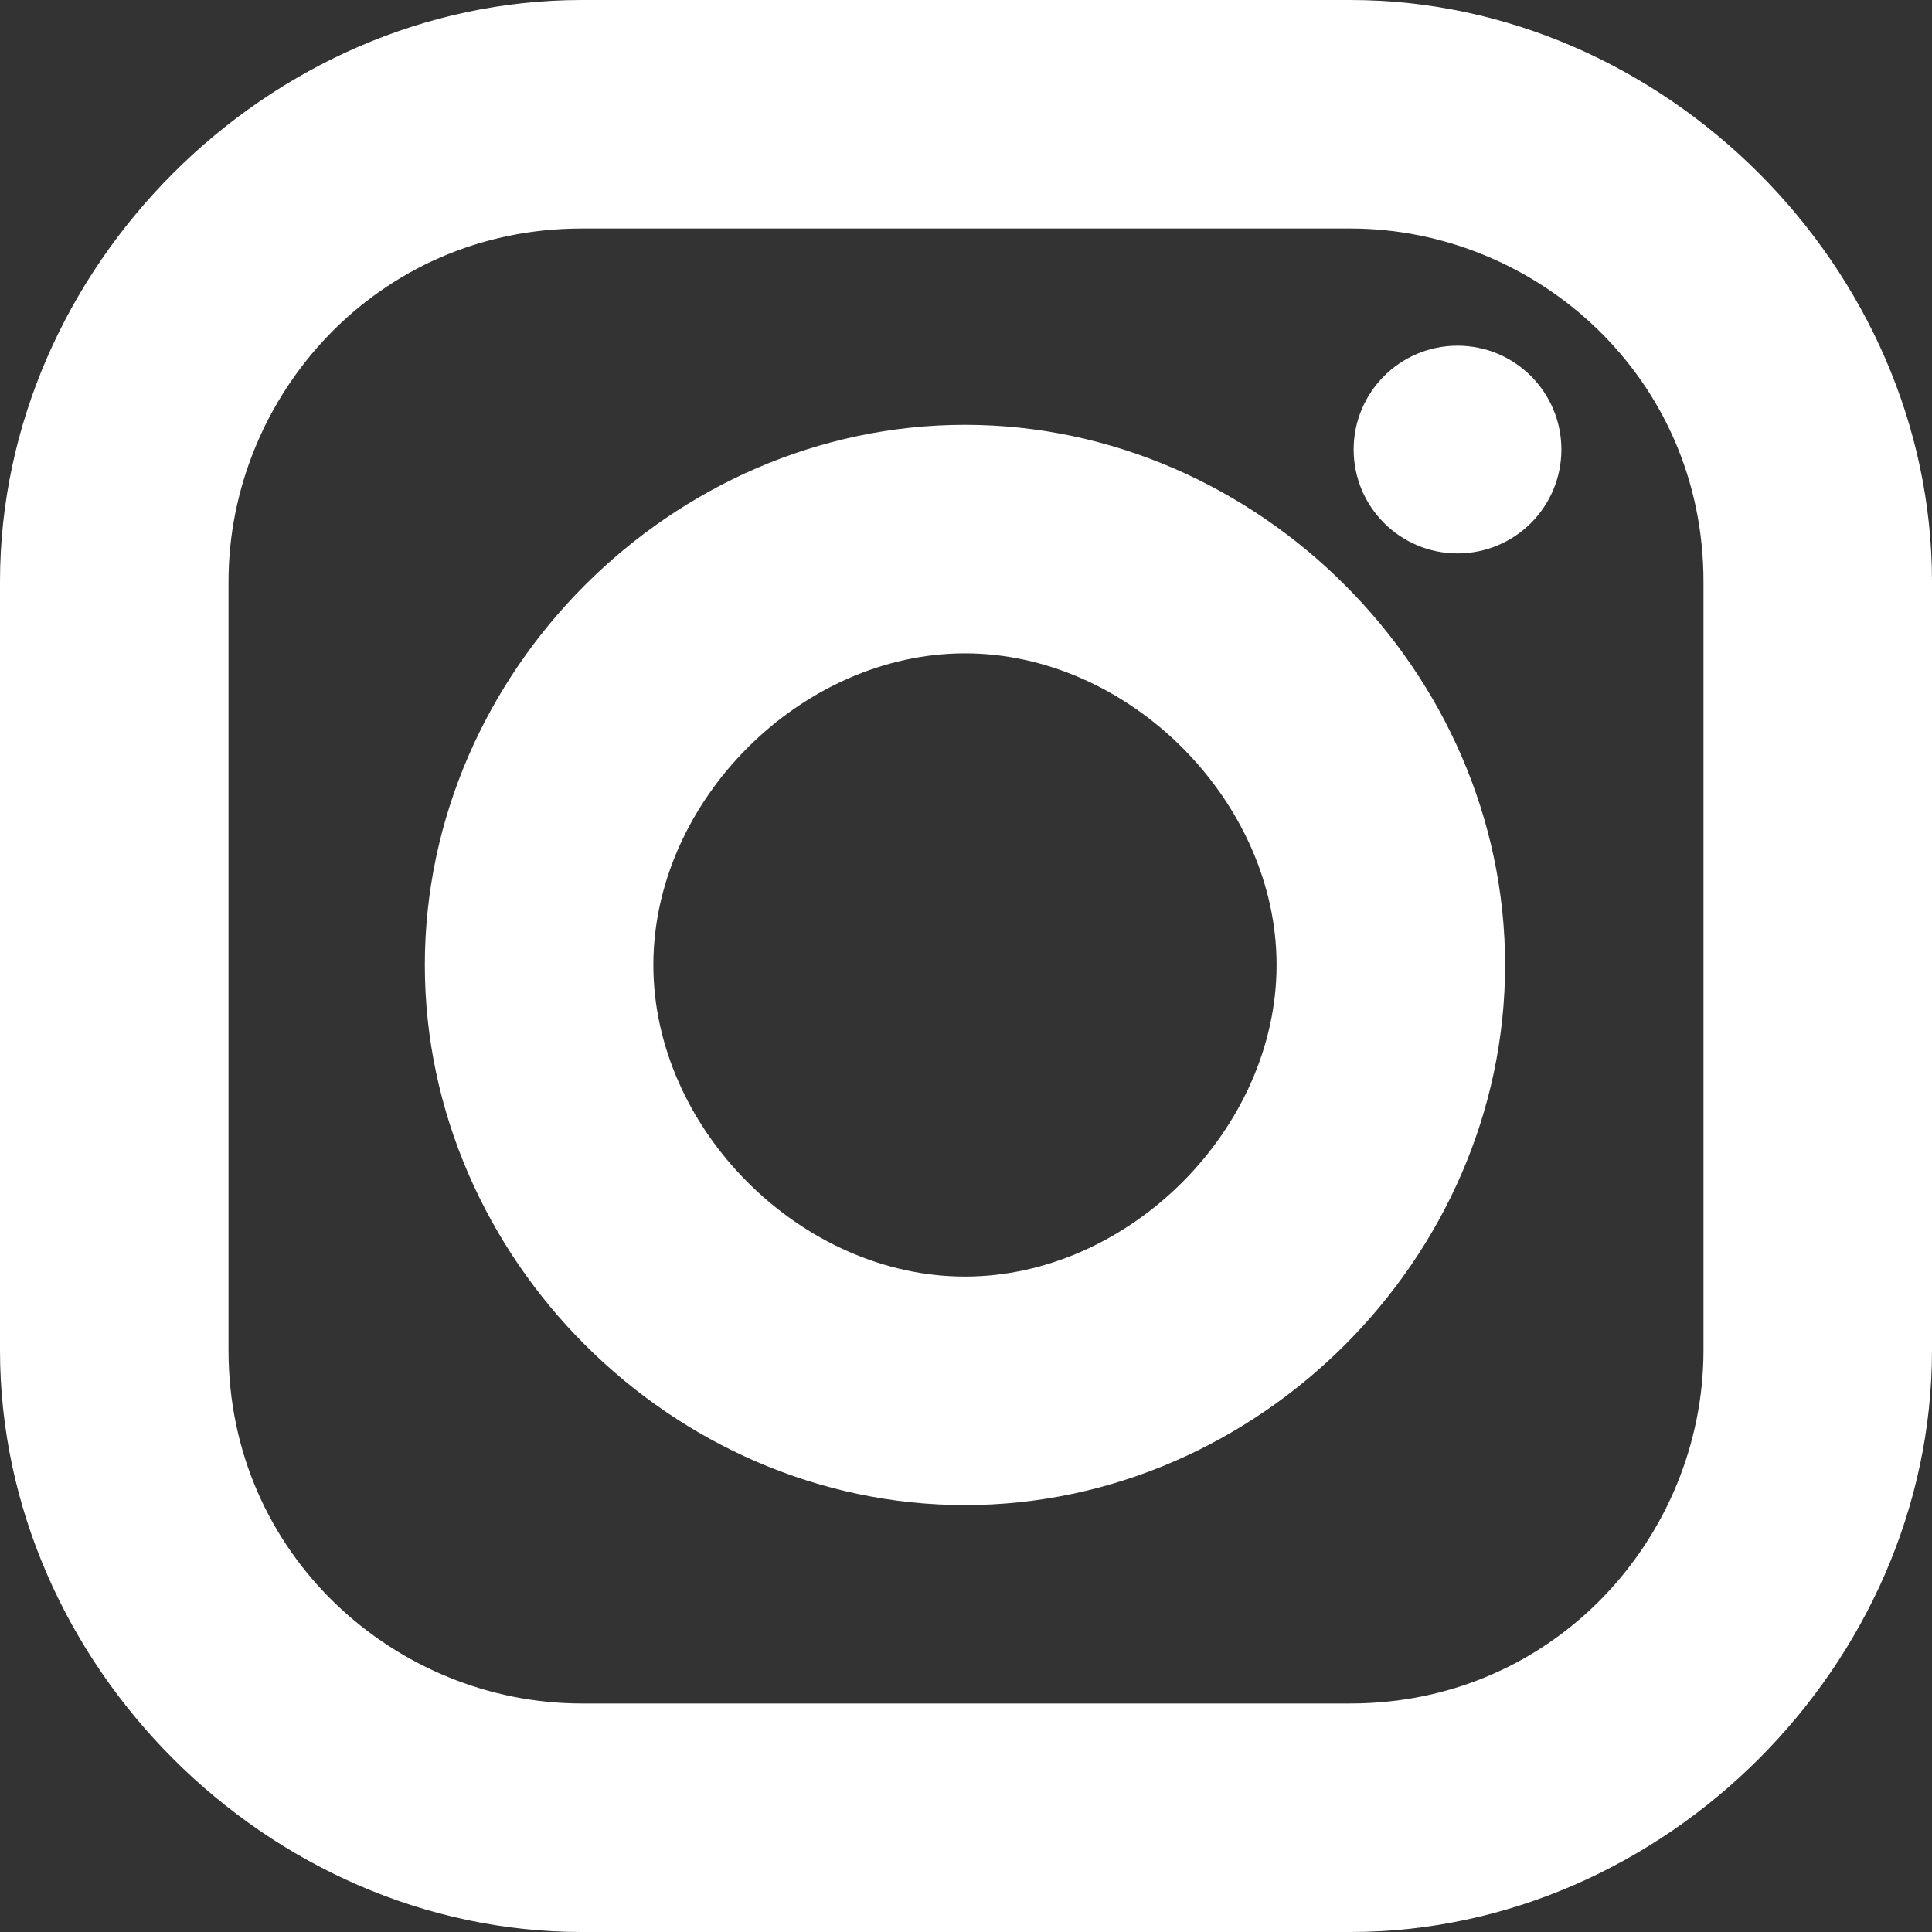 <?xml version="1.0" encoding="utf-8"?>
<!-- Generator: Adobe Illustrator 24.2.3, SVG Export Plug-In . SVG Version: 6.00 Build 0)  -->
<svg version="1.1" id="Calque_1" xmlns="http://www.w3.org/2000/svg" xmlns:xlink="http://www.w3.org/1999/xlink" x="0px" y="0px"
	 viewBox="0 0 9.3 9.3" style="enable-background:new 0 0 9.3 9.3;" xml:space="preserve">
<rect x="0" y="0" width="9.3" height="9.3" fill="#333333" stroke="none"/>
<style type="text/css">
	.st0{fill:#FFFFFF;stroke:#FFFFFF;stroke-width:0.4;}
</style>
<g id="instagram" transform="translate(0.2 0.2)">
	<g id="Groupe_1285">
		<g id="Groupe_1284">
			<path id="Tracé_1209" class="st0" d="M6.3,0H2.6C1.2,0,0,1.2,0,2.6v3.7c0,1.4,1.2,2.6,2.6,2.6h3.7c1.4,0,2.6-1.2,2.6-2.6V2.6
				C8.9,1.2,7.7,0,6.3,0z M8.2,6.3c0,1-0.8,1.9-1.9,1.9H2.6c-1,0-1.9-0.8-1.9-1.9V2.6c0-1,0.8-1.9,1.9-1.9h3.7c1,0,1.9,0.8,1.9,1.9
				V6.3z"/>
		</g>
	</g>
	<g id="Groupe_1287" transform="translate(2.045 2.045)">
		<g id="Groupe_1286">
			<path id="Tracé_1210" class="st0" d="M2.4,0C1.1,0,0,1.1,0,2.4s1.1,2.4,2.4,2.4c1.3,0,2.4-1.1,2.4-2.4l0,0C4.8,1.1,3.7,0,2.4,0z
				 M2.4,4.1c-0.9,0-1.7-0.8-1.7-1.7s0.8-1.7,1.7-1.7c0.9,0,1.7,0.8,1.7,1.7v0C4.1,3.3,3.3,4.1,2.4,4.1z"/>
		</g>
	</g>
	<g id="Groupe_1289" transform="translate(6.516 1.664)">
		<g id="Groupe_1288">
			<circle id="Ellipse_91" class="st0" cx="0.3" cy="0.3" r="0.3"/>
		</g>
	</g>
</g>
</svg>
